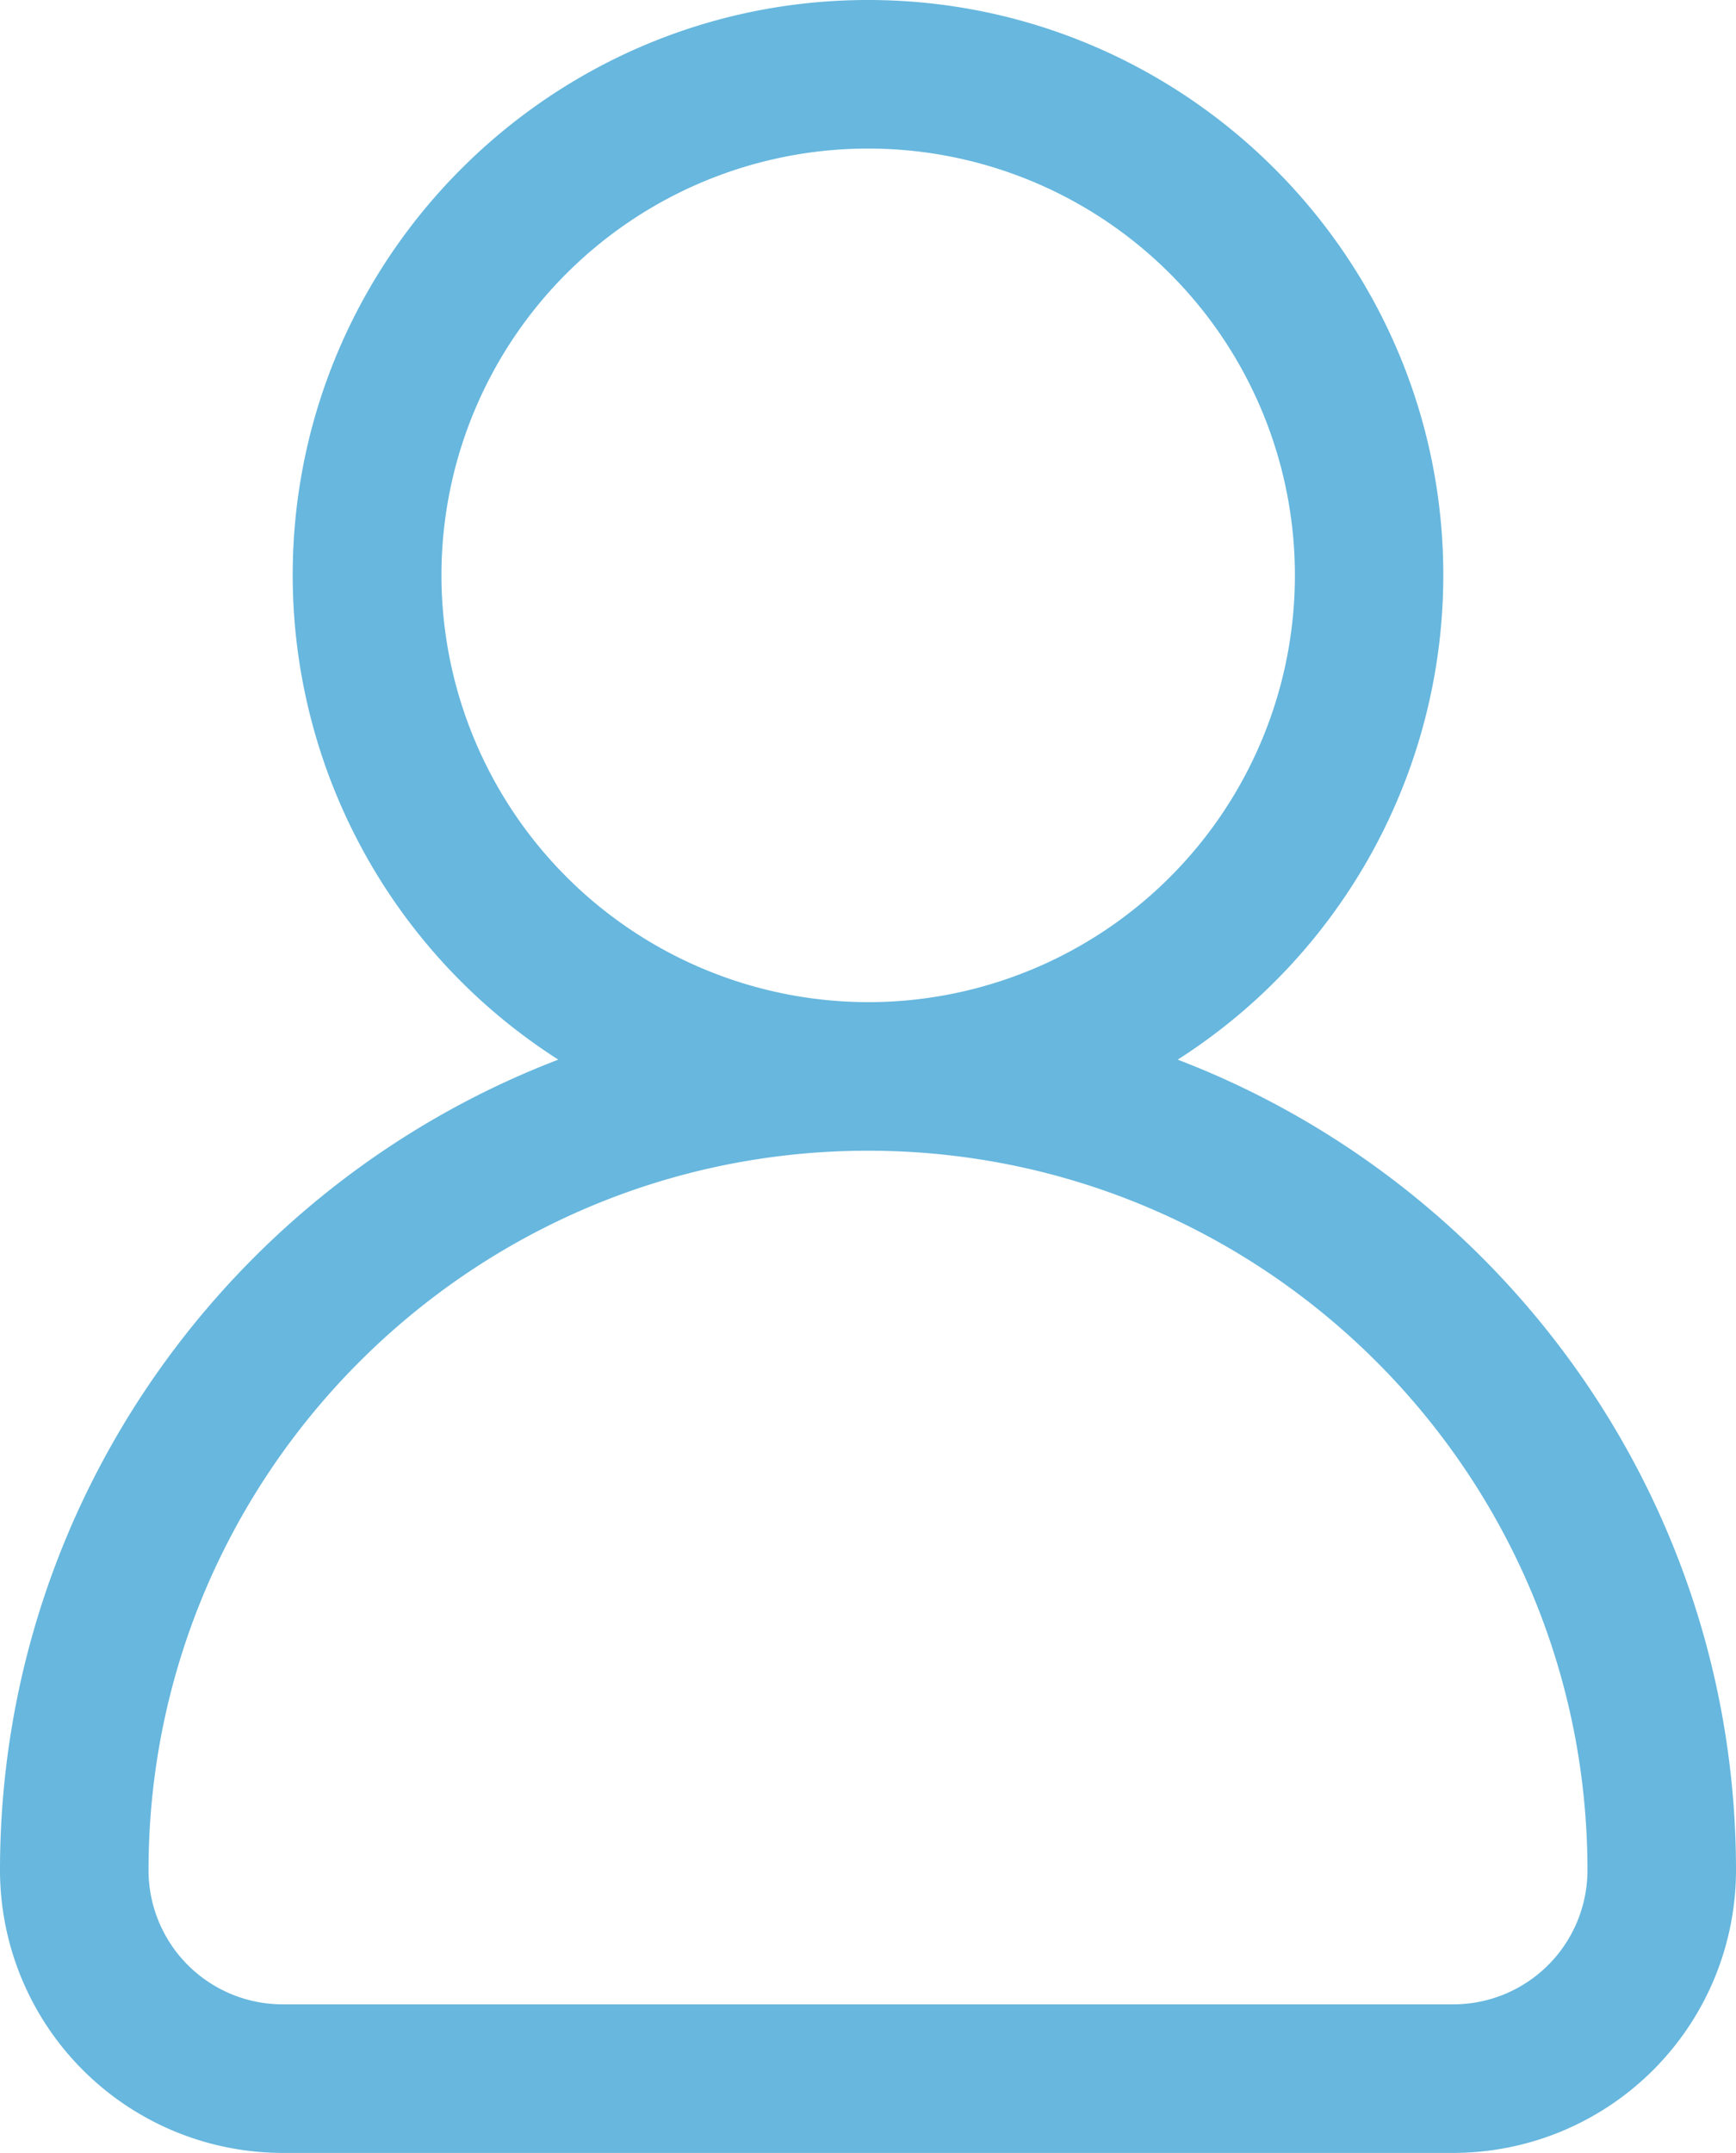 <svg id="ICONES_AZUL_2" data-name="ICONES AZUL 2" xmlns="http://www.w3.org/2000/svg" viewBox="0 0 412.92 512"><defs><style>.cls-1{fill:#67b7de;}</style></defs><path class="cls-1" d="M280.12,252A136.73,136.73,0,0,0,343.3,136.83C343.3,61.38,281.91,0,206.46,0S69.62,61.38,69.62,136.83A136.73,136.73,0,0,0,132.8,252C55.24,281.69,0,356.89,0,444.79A67.29,67.29,0,0,0,67.21,512H345.72a67.28,67.28,0,0,0,67.2-67.21C412.92,356.89,357.68,281.69,280.12,252ZM105,136.83a101.5,101.5,0,1,1,101.5,101.5A101.62,101.62,0,0,1,105,136.83ZM345.72,476.67H67.21a31.91,31.91,0,0,1-31.88-31.88c0-94.36,76.77-171.13,171.13-171.13s171.13,76.77,171.13,171.13A31.91,31.91,0,0,1,345.72,476.67Z"/></svg>